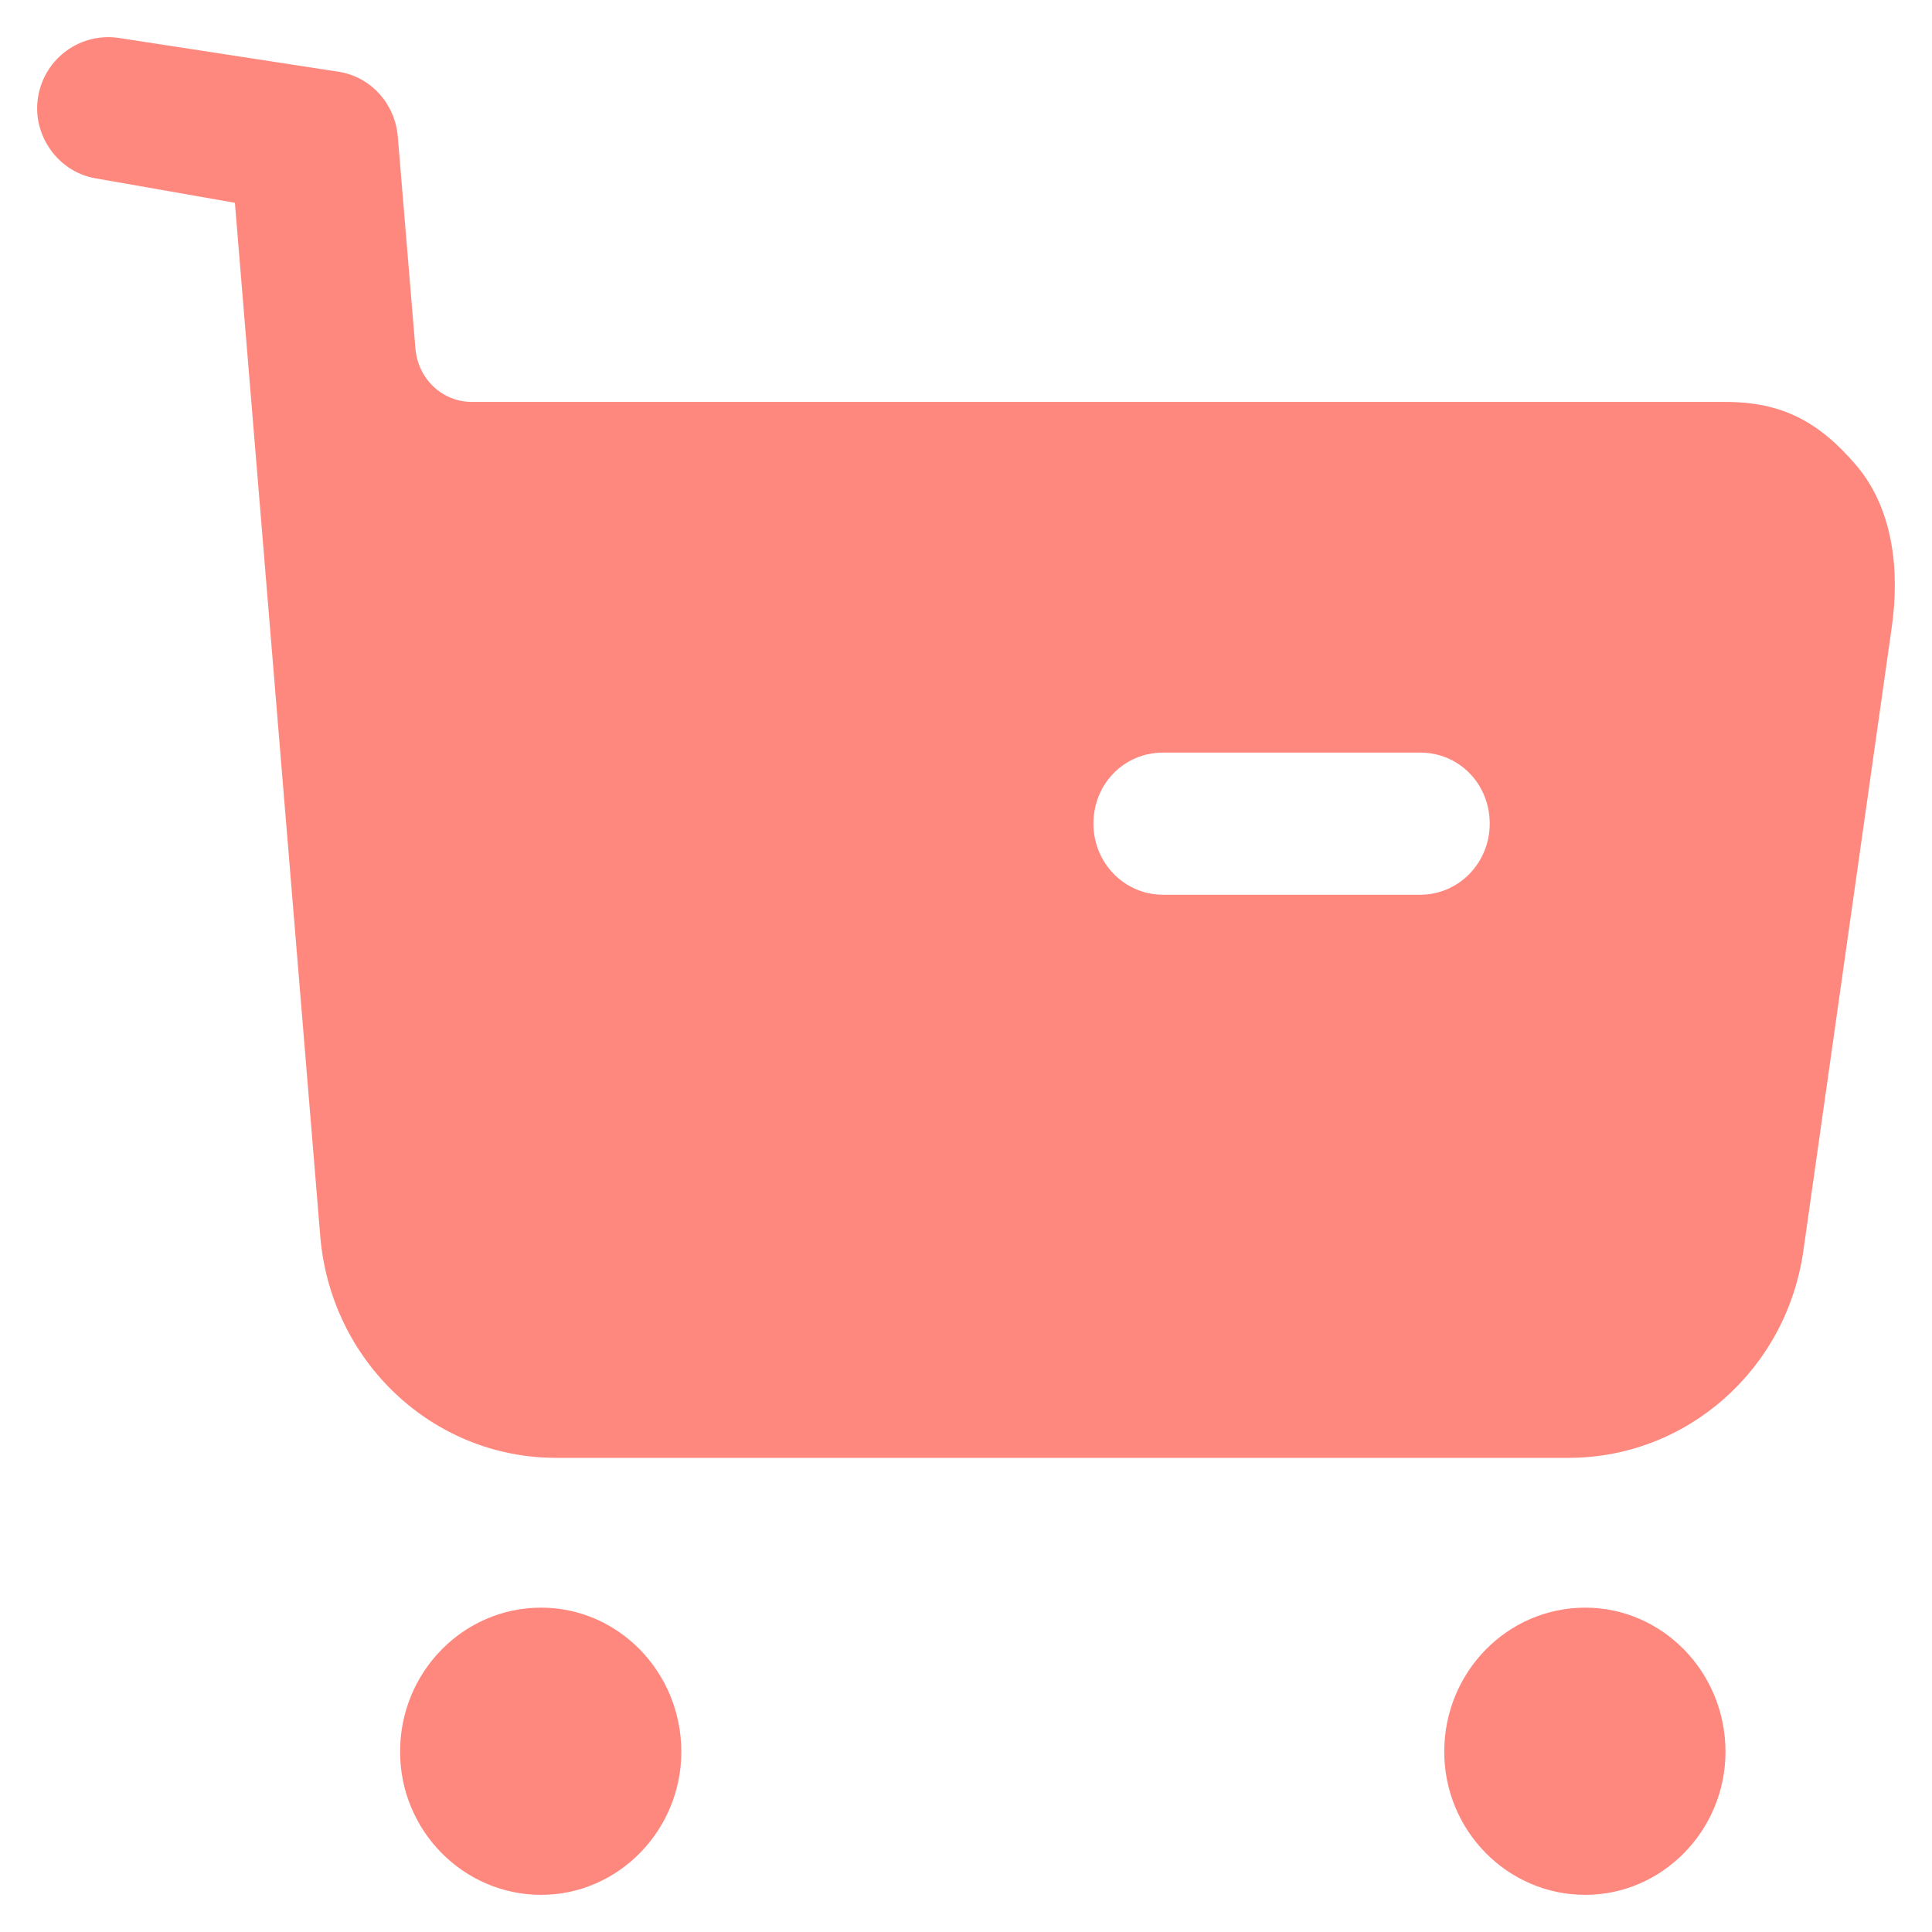 <svg width="30" height="30" viewBox="0 0 26 26" fill="none"
    xmlns="http://www.w3.org/2000/svg">
    <g id="Buy">
        <path id="Buy_2" fill-rule="evenodd" clip-rule="evenodd" d="M15.652 12.041H19.111C19.636 12.041 20.048 11.608 20.048 11.085C20.048 10.549 19.636 10.128 19.111 10.128H15.652C15.127 10.128 14.715 10.549 14.715 11.085C14.715 11.608 15.127 12.041 15.652 12.041ZM23.221 5.409C23.983 5.409 24.482 5.677 24.982 6.264C25.482 6.851 25.569 7.693 25.456 8.457L24.27 16.825C24.045 18.434 22.696 19.619 21.11 19.619H7.483C5.822 19.619 4.448 18.319 4.31 16.635L3.161 2.729L1.275 2.398C0.776 2.308 0.426 1.811 0.513 1.301C0.601 0.779 1.088 0.433 1.6 0.511L4.579 0.969C5.004 1.047 5.316 1.403 5.353 1.836L5.591 4.694C5.628 5.103 5.953 5.409 6.353 5.409H23.221ZM7.283 21.635C6.234 21.635 5.384 22.502 5.384 23.574C5.384 24.633 6.234 25.5 7.283 25.5C8.32 25.5 9.169 24.633 9.169 23.574C9.169 22.502 8.32 21.635 7.283 21.635ZM21.334 21.635C20.285 21.635 19.436 22.502 19.436 23.574C19.436 24.633 20.285 25.5 21.334 25.5C22.371 25.5 23.221 24.633 23.221 23.574C23.221 22.502 22.371 21.635 21.334 21.635Z" fill="#FF887E"/>
    </g>
</svg>
